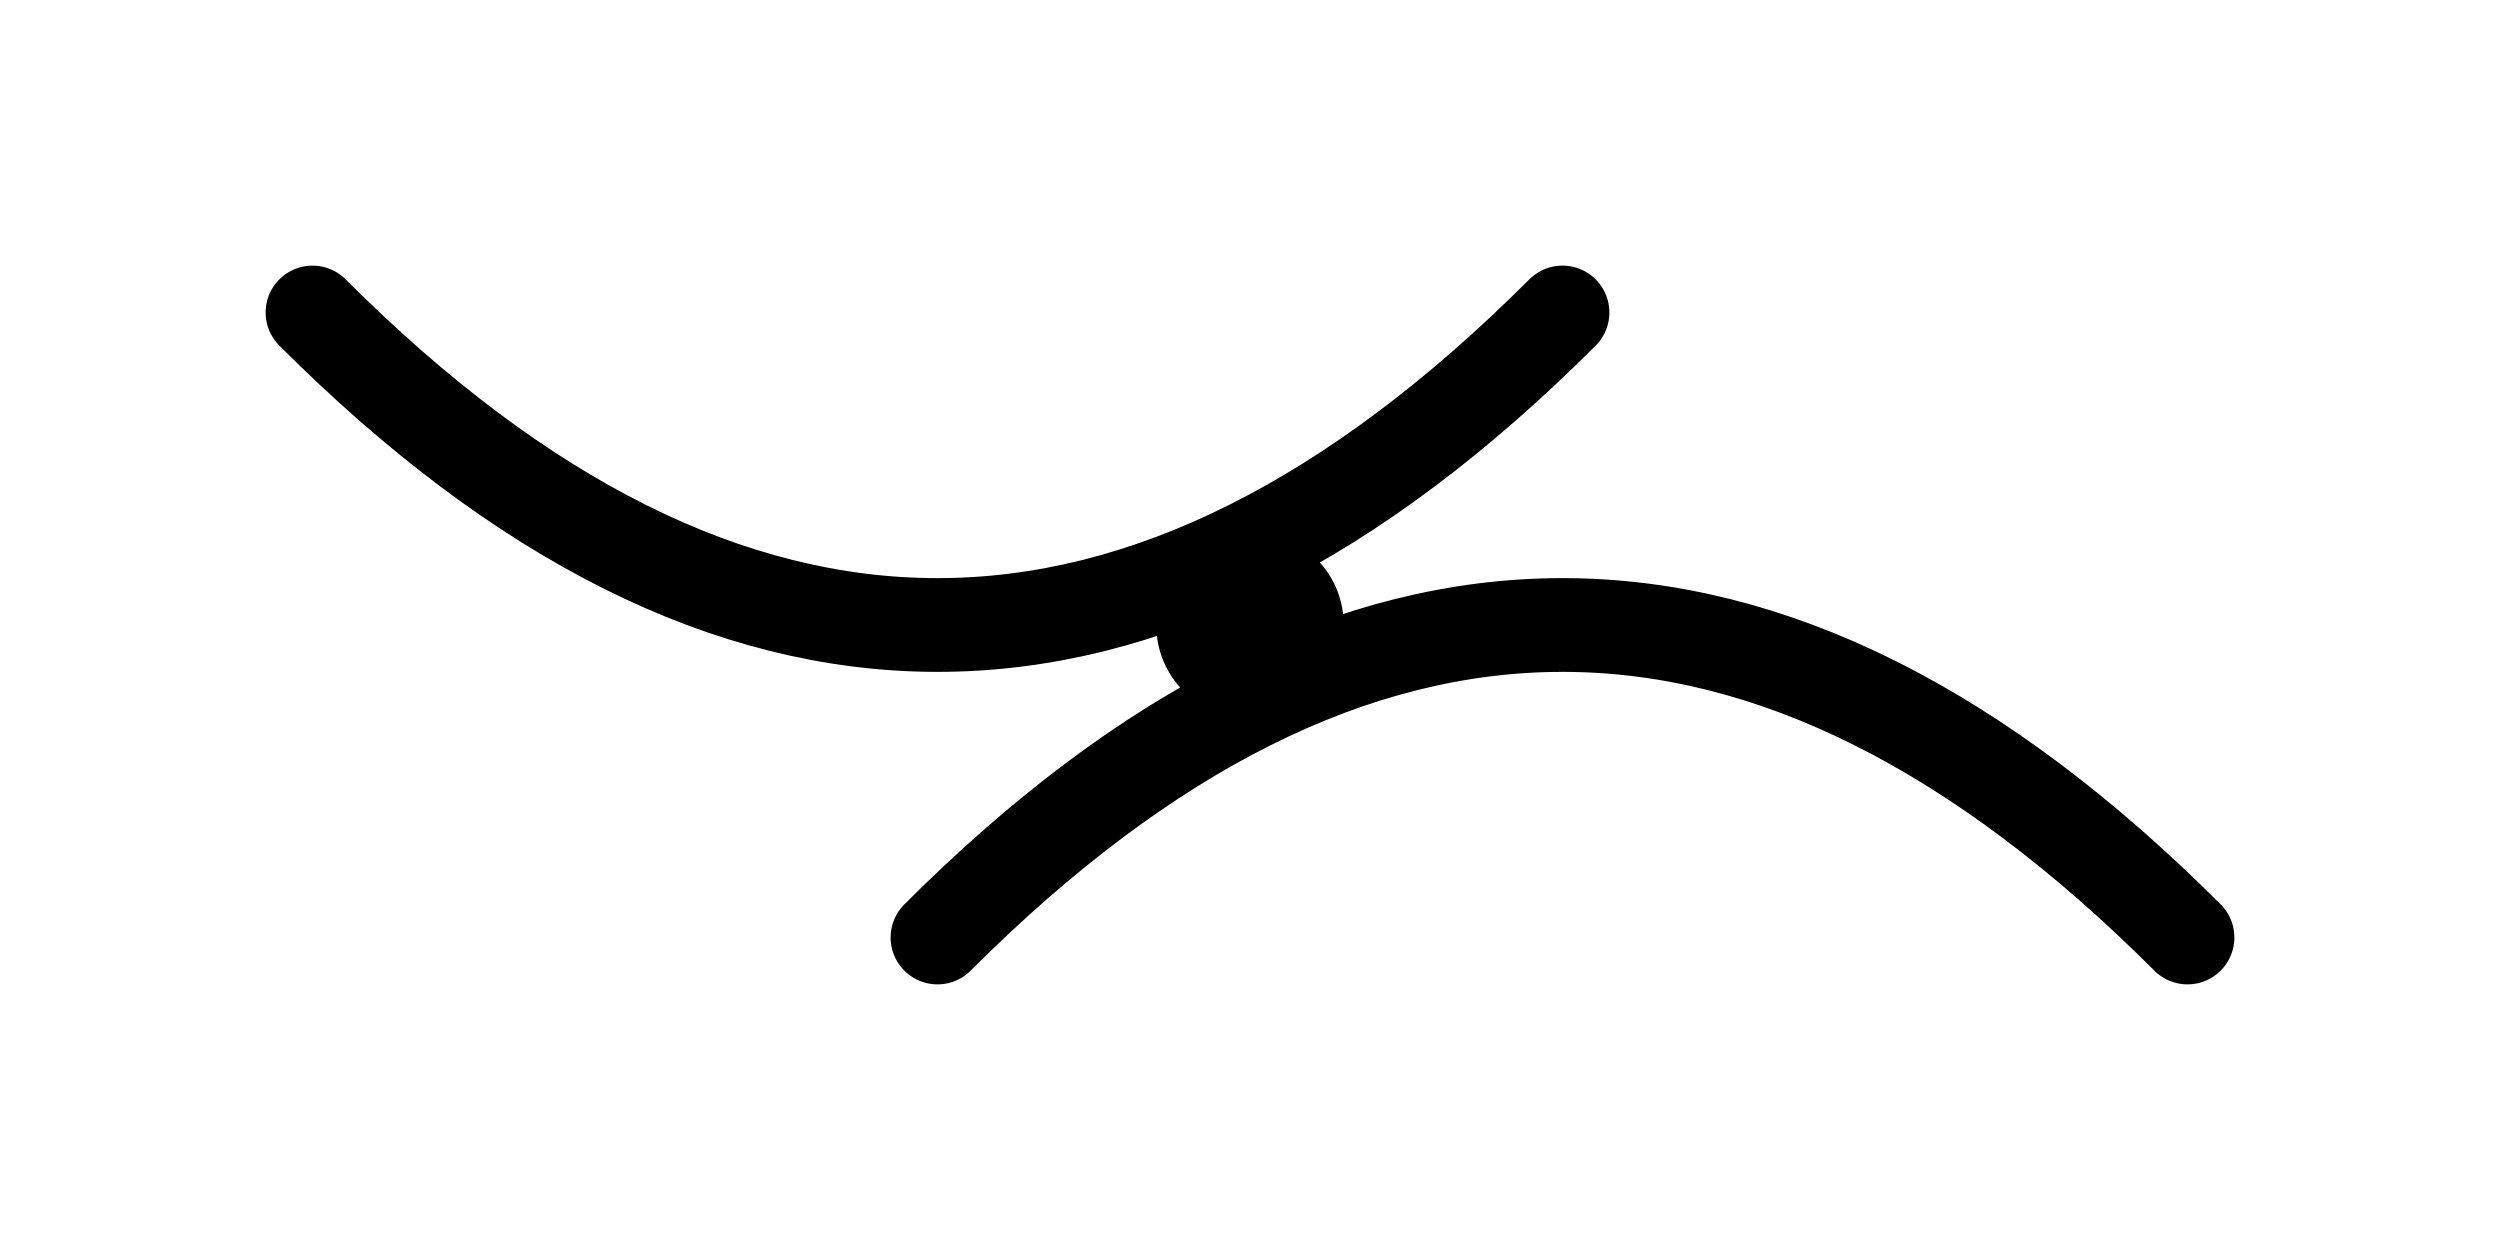 <svg viewBox="0 0 80 40" xmlns="http://www.w3.org/2000/svg">
  <path d="M 10 10 Q 30 30 50 10" fill="none" stroke="currentColor" stroke-width="3" stroke-linecap="round"/>
  <path d="M 30 30 Q 50 10 70 30" fill="none" stroke="currentColor" stroke-width="3" stroke-linecap="round"/>
  <circle cx="40" cy="20" r="3" fill="currentColor"/>
</svg>